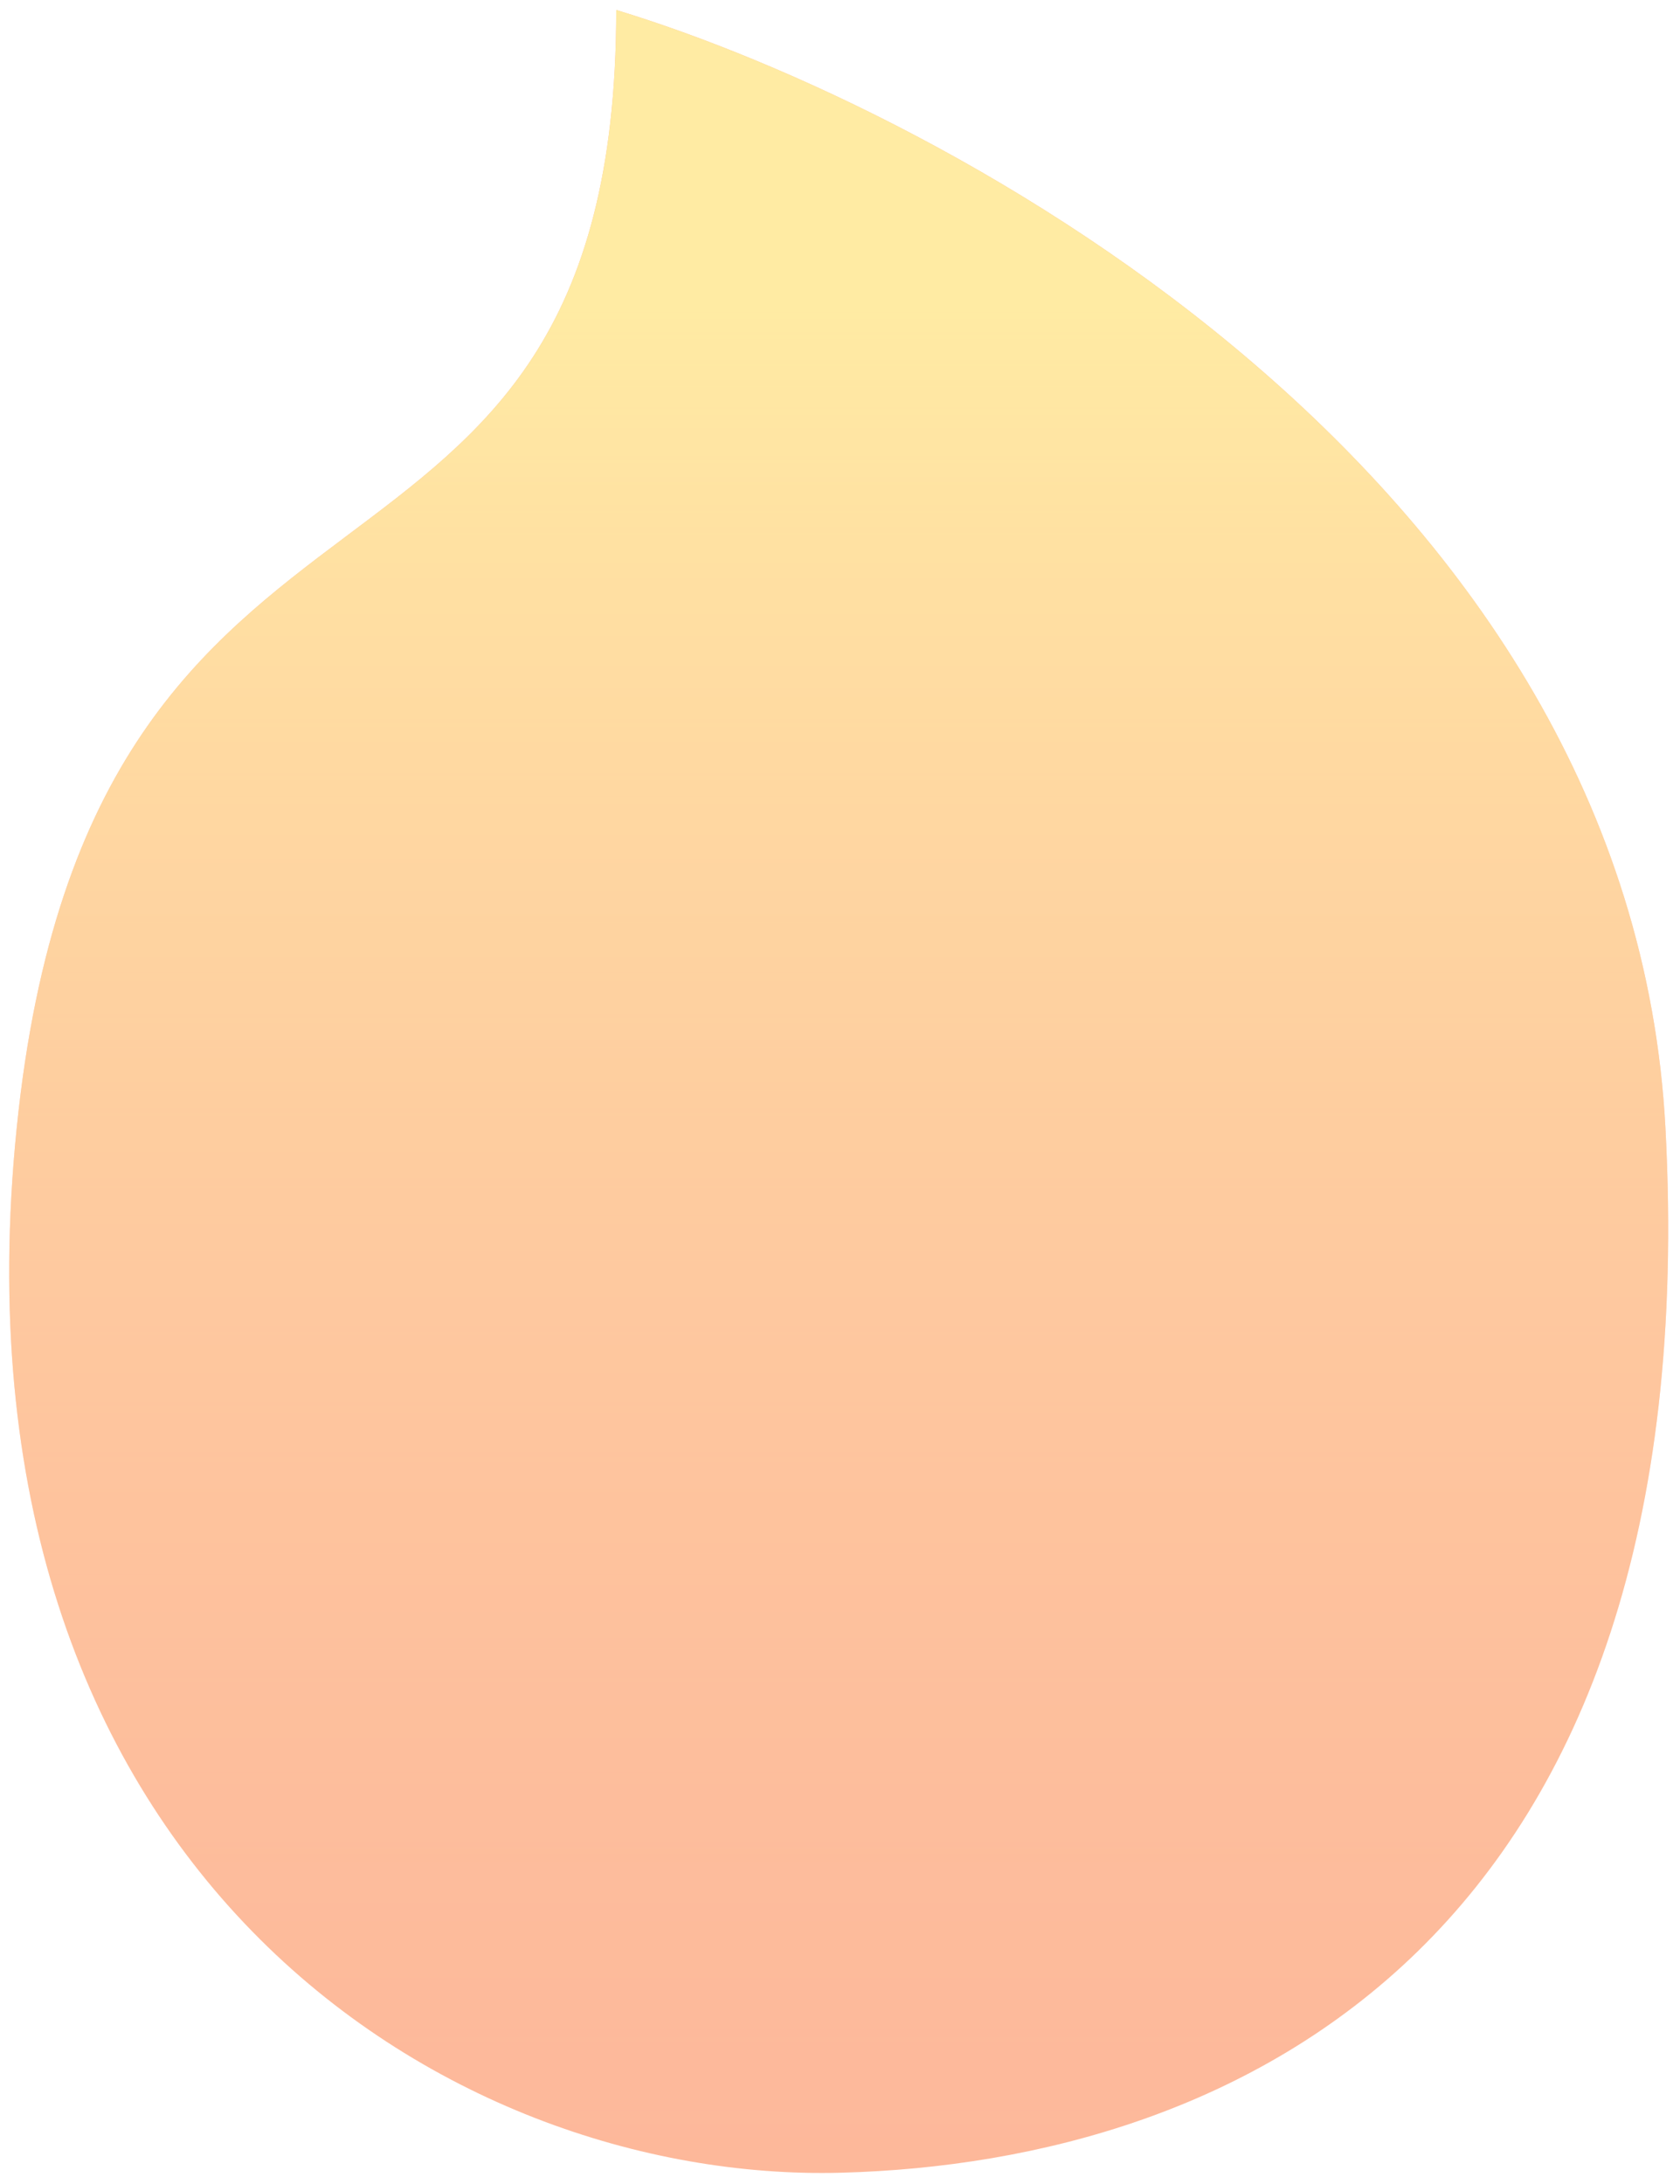 <svg width="80" height="104" viewBox="0 0 80 104" fill="none" xmlns="http://www.w3.org/2000/svg">
<g opacity="0.4">
<path d="M79.308 53.727C77.677 22.781 45.319 5.331 29.345 0.475C29.345 31.623 4.363 18.561 0.794 53.727C-2.775 88.894 21.187 103.965 40.051 103.463C58.915 102.961 81.347 92.411 79.308 53.727Z" fill="#FA4D03"/>
<path d="M79.308 53.727C77.677 22.781 45.319 5.331 29.345 0.475C29.345 31.623 4.363 18.561 0.794 53.727C-2.775 88.894 21.187 103.965 40.051 103.463C58.915 102.961 81.347 92.411 79.308 53.727Z" fill="url(#paint0_linear)"/>
</g>
<defs>
<linearGradient id="paint0_linear" x1="39.938" y1="0.475" x2="39.938" y2="103.475" gradientUnits="userSpaceOnUse">
<stop offset="0.135" stop-color="#FFCD1A"/>
<stop offset="1" stop-color="#FF831A" stop-opacity="0"/>
</linearGradient>
</defs>
</svg>

